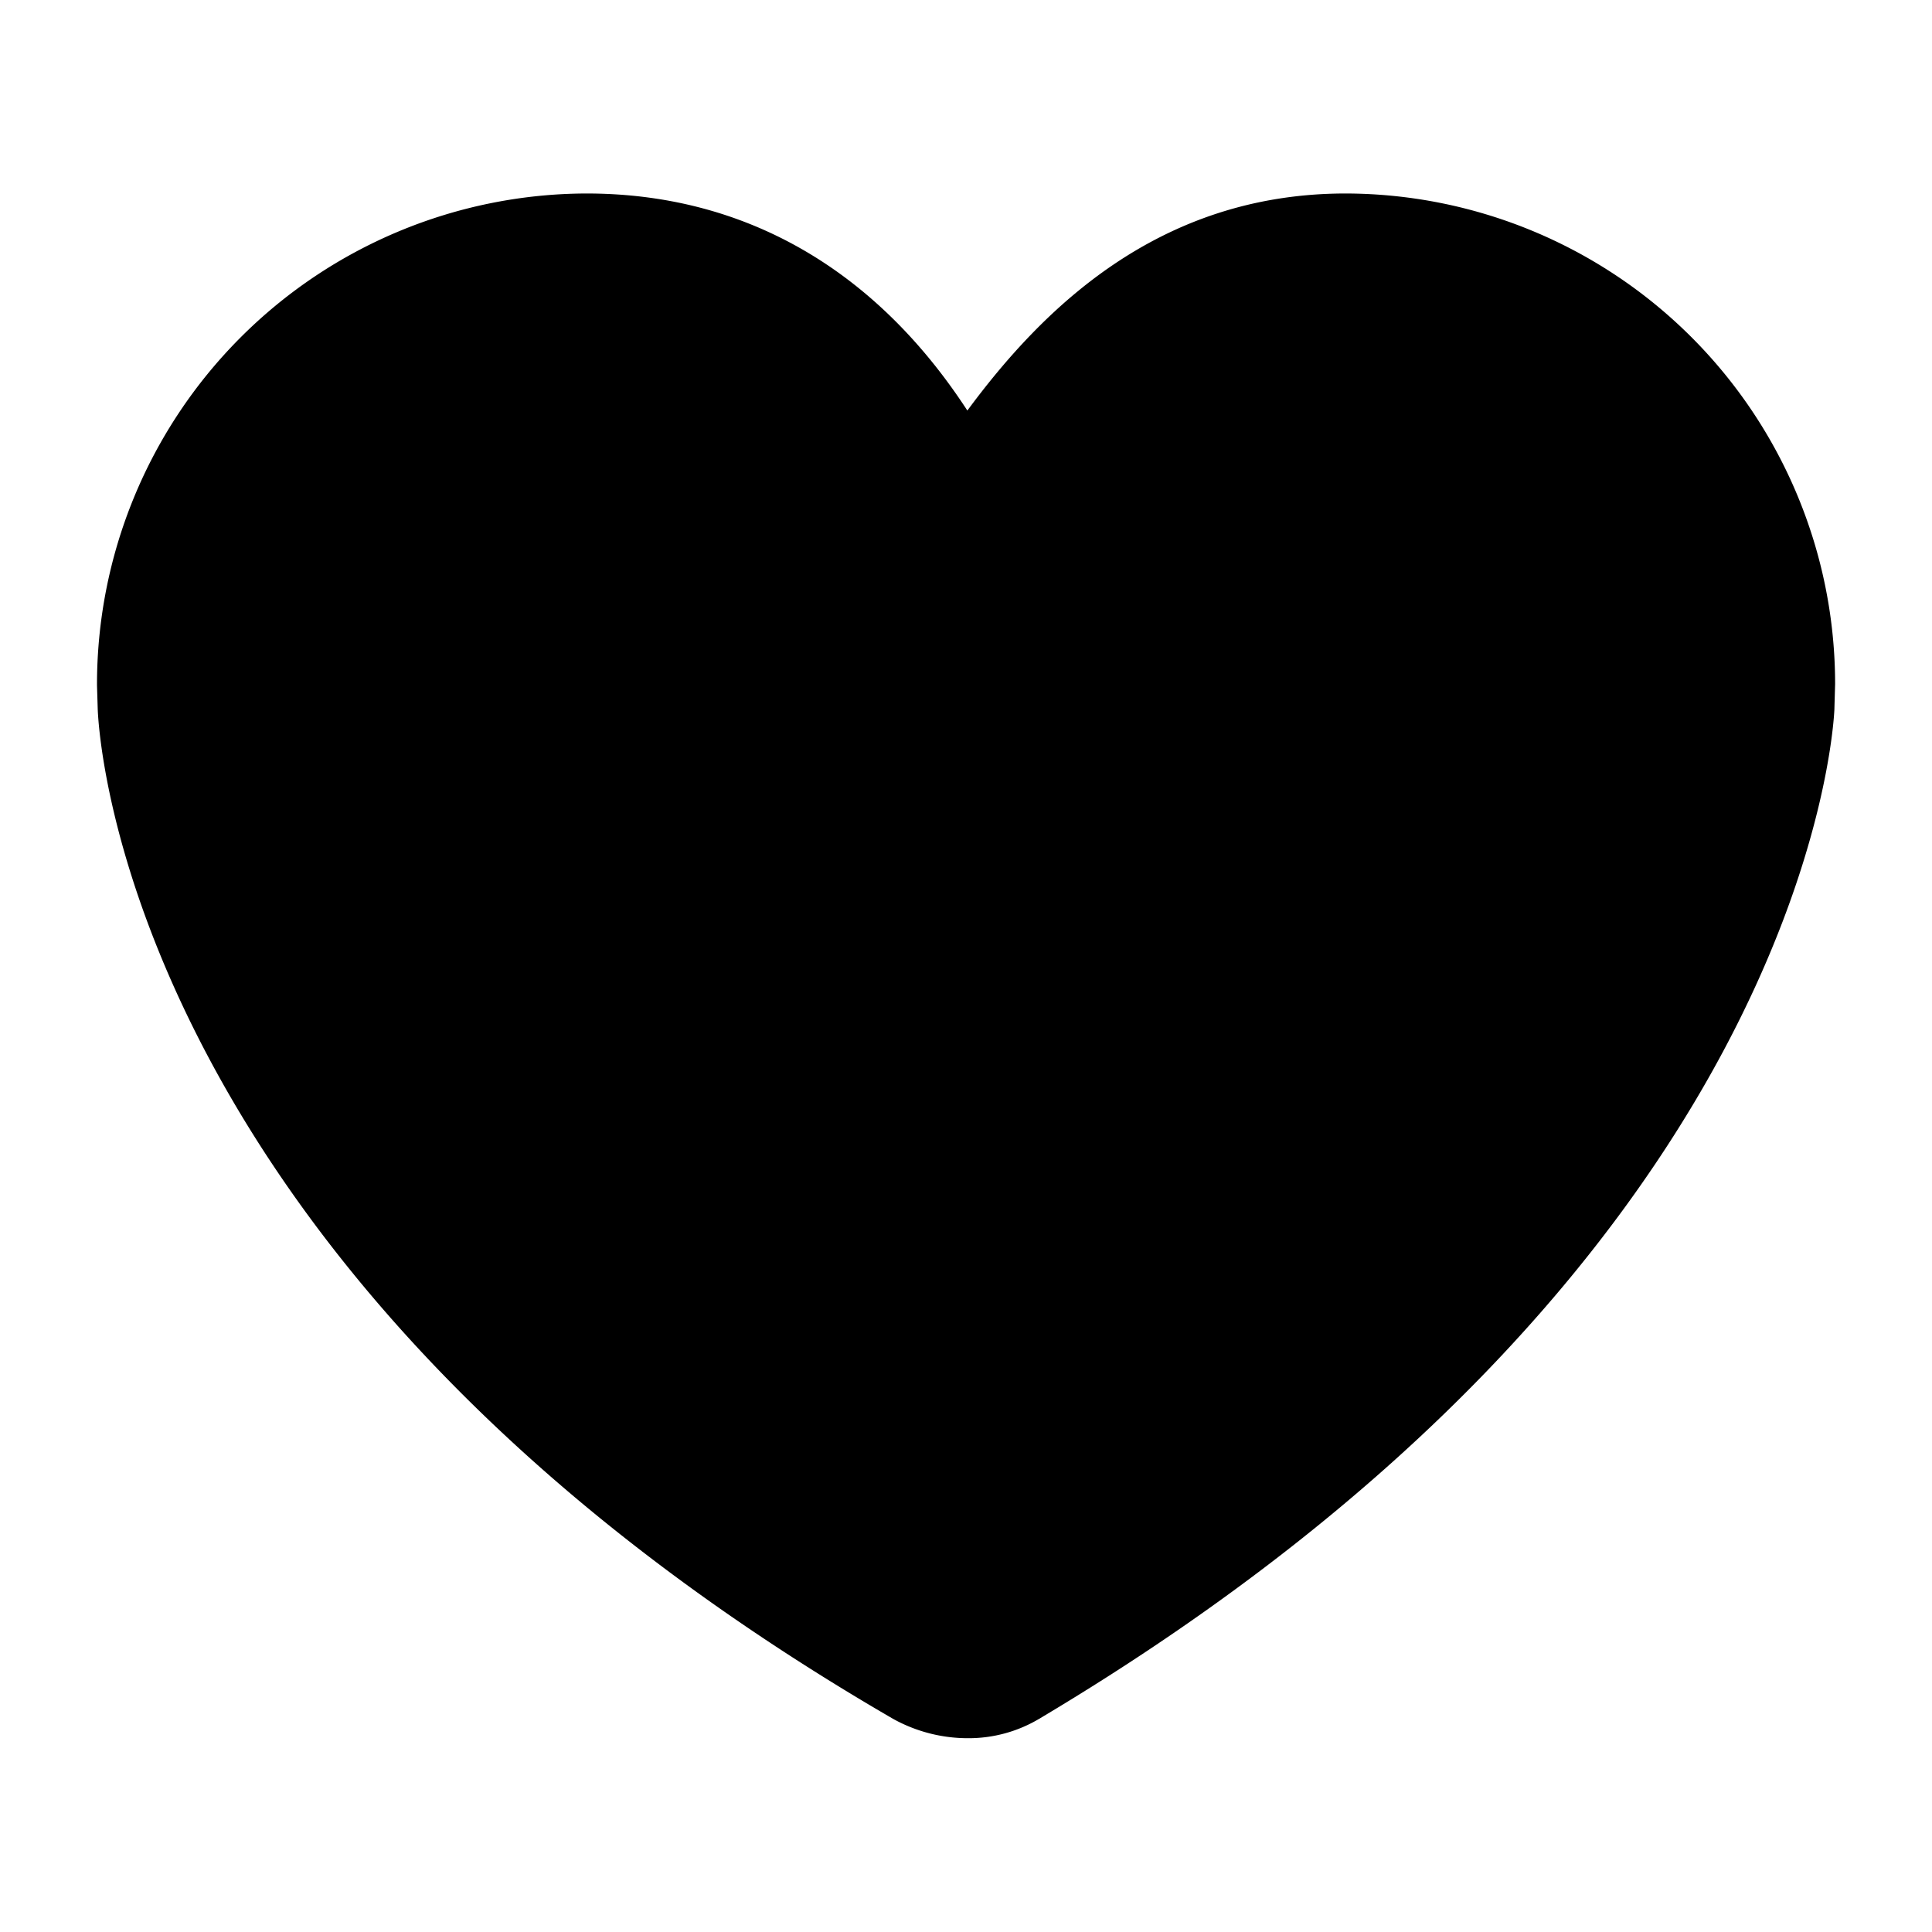 <svg xmlns="http://www.w3.org/2000/svg" width="100" height="100" viewBox="0 0 100 100">
  <defs>
    <style>
      .cls-1 {
        fill-rule: evenodd;
      }
    </style>
  </defs>
  <path id="모양_3" data-name="모양 3" class="cls-1" d="M69.655,10.015c-9.774,0-15.774,6.081-19.585,11.235-4.793-7.357-11.581-11.235-19.716-11.235A25.406,25.406,0,0,0,5.021,35.48l0.036,1.183C5.093,37.846,6.408,65.88,46.229,88.969a7.979,7.979,0,0,0,3.87,1,7.132,7.132,0,0,0,3.694-1.007C93.333,65.429,94.9,37.852,94.949,36.69c0-.01,0-0.018,0-0.026l0.036-1.26A25.389,25.389,0,0,0,69.655,10.015Z"/>
</svg>
